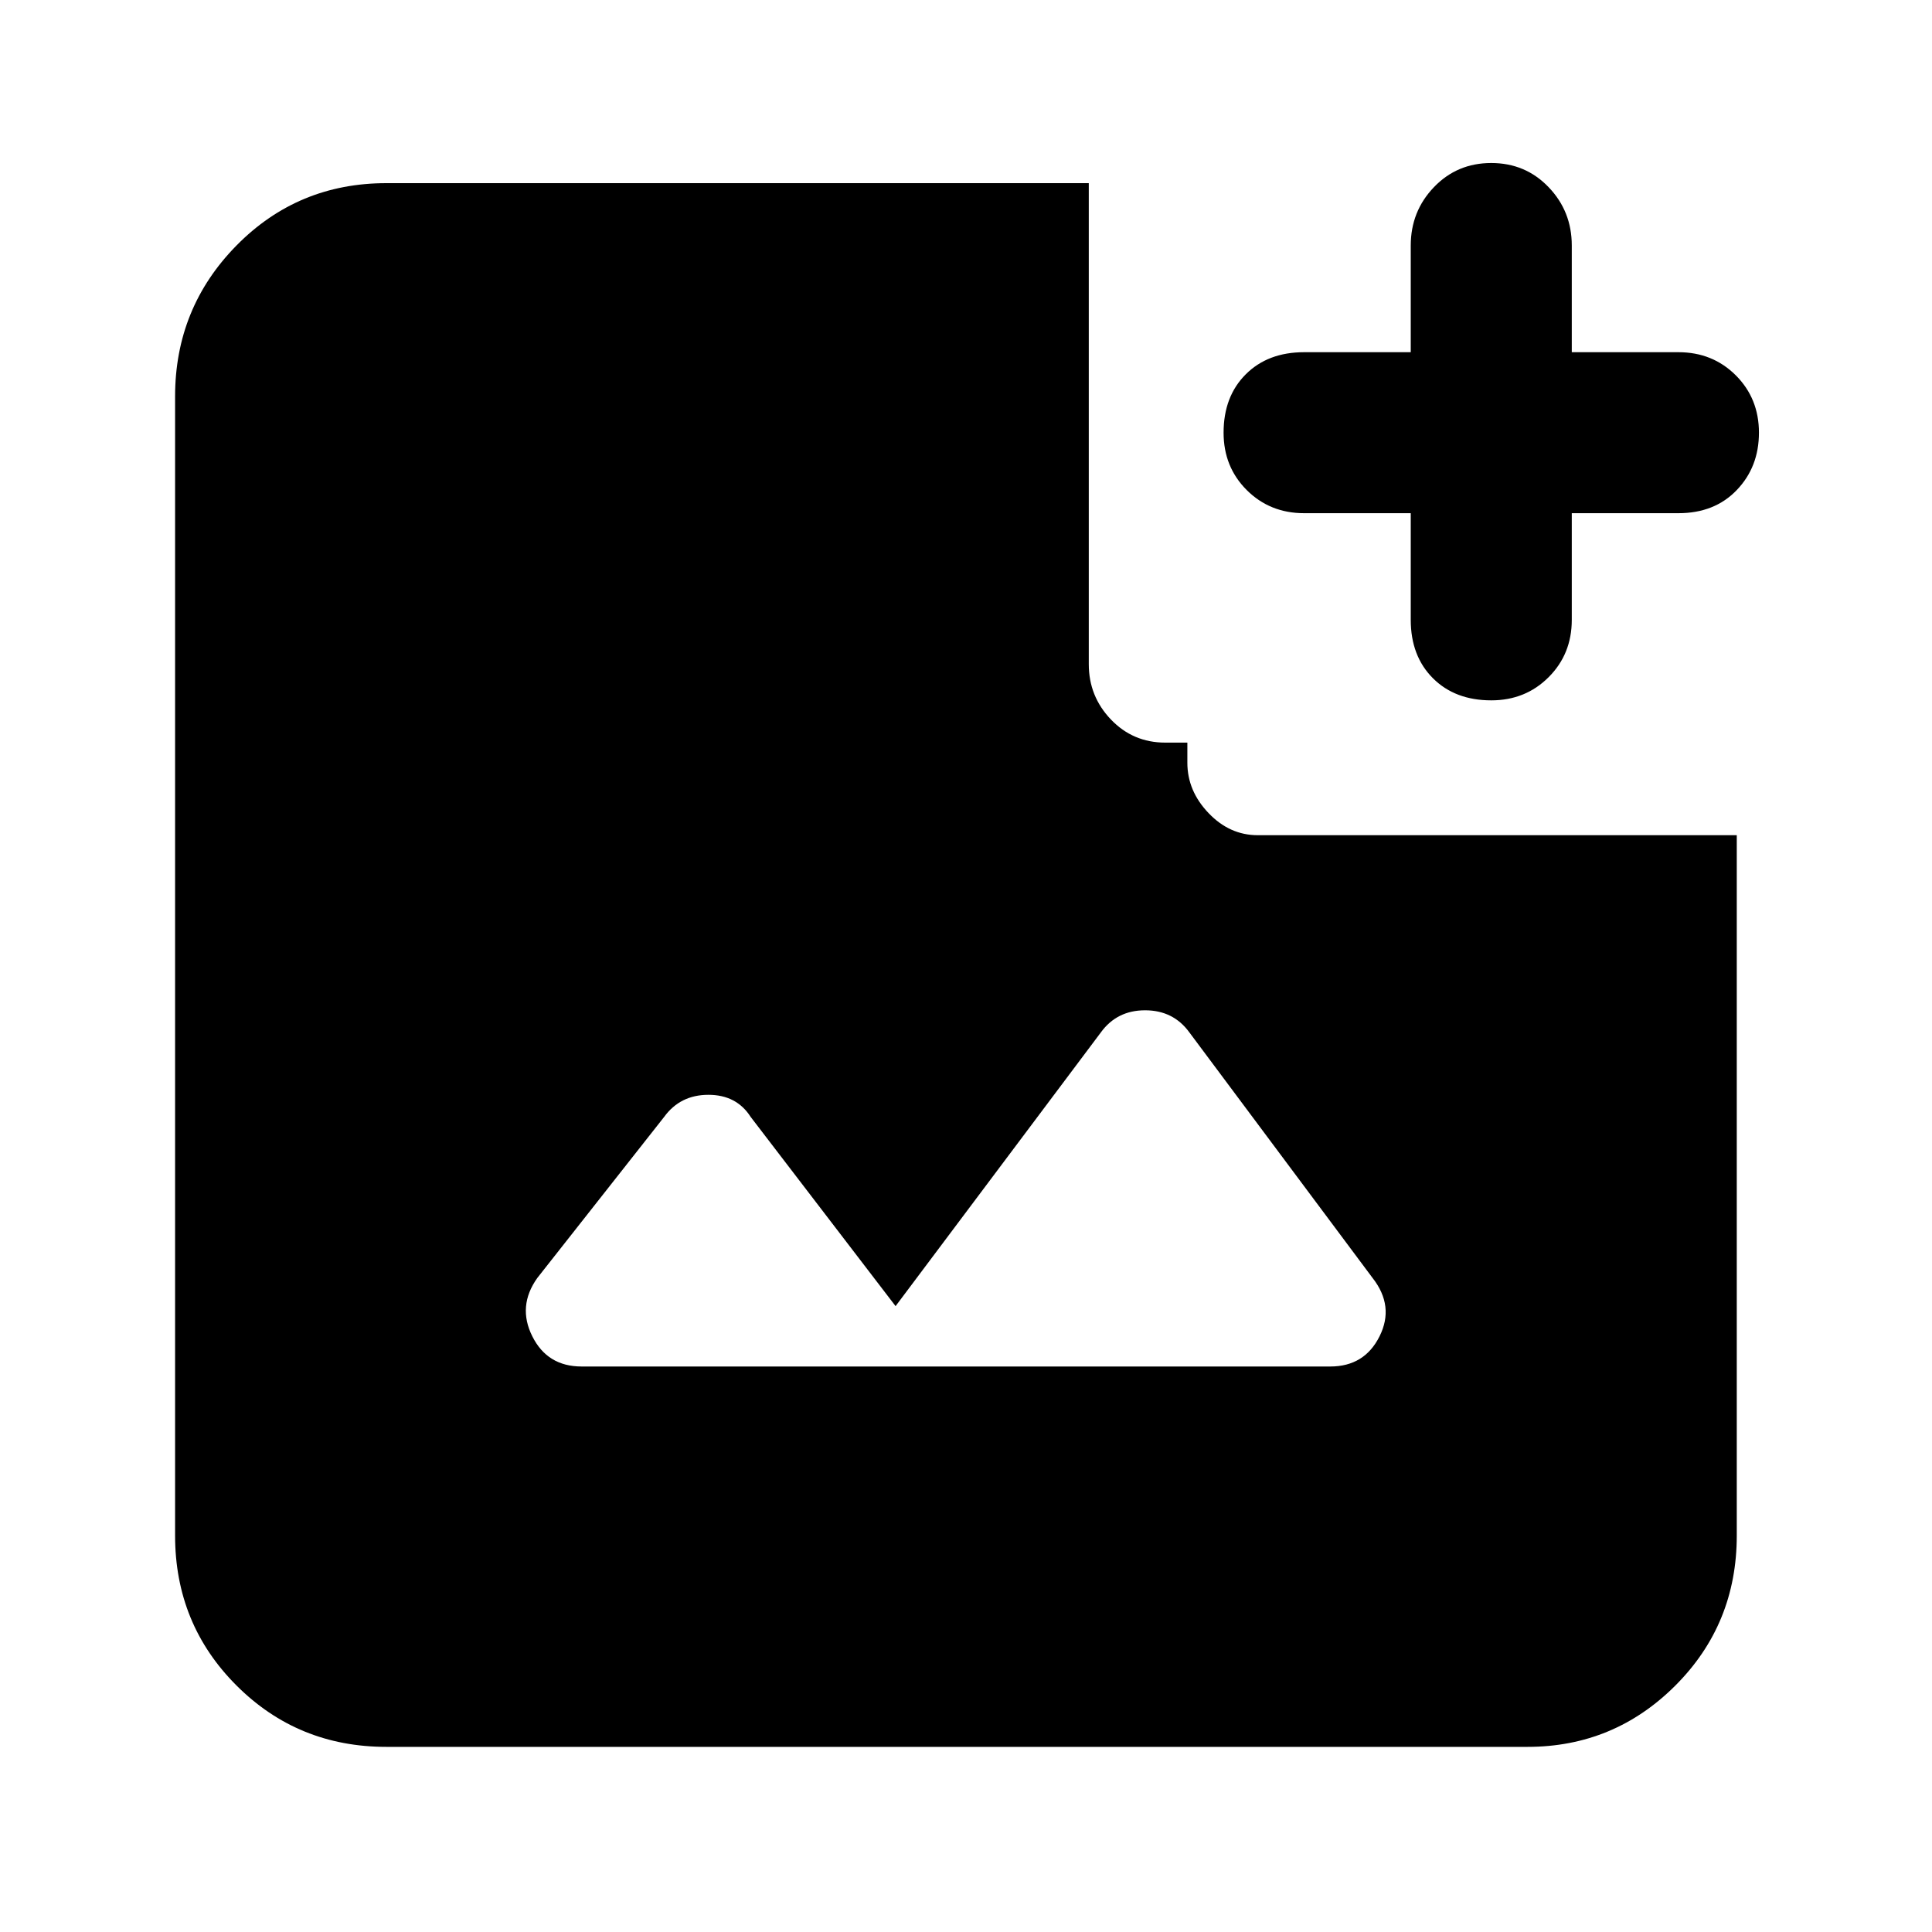 <svg xmlns="http://www.w3.org/2000/svg" height="40" width="40"><path d="M30.875 14.5Q30.125 14.5 29.667 14.042Q29.208 13.583 29.208 12.833V10.625H27Q26.292 10.625 25.812 10.146Q25.333 9.667 25.333 8.958Q25.333 8.208 25.792 7.75Q26.25 7.292 27 7.292H29.208V5.083Q29.208 4.375 29.688 3.875Q30.167 3.375 30.875 3.375Q31.583 3.375 32.062 3.875Q32.542 4.375 32.542 5.083V7.292H34.75Q35.458 7.292 35.938 7.771Q36.417 8.25 36.417 8.958Q36.417 9.667 35.958 10.146Q35.5 10.625 34.75 10.625H32.542V12.833Q32.542 13.542 32.062 14.021Q31.583 14.5 30.875 14.5ZM12.042 28.292H27.542Q28.25 28.292 28.562 27.667Q28.875 27.042 28.417 26.458L24.625 21.375Q24.292 20.917 23.708 20.917Q23.125 20.917 22.792 21.375L18.542 27.042L15.542 23.125Q15.25 22.667 14.667 22.667Q14.083 22.667 13.75 23.125L11.125 26.458Q10.708 27.042 11.021 27.667Q11.333 28.292 12.042 28.292ZM8 36.167Q6.167 36.167 4.896 34.896Q3.625 33.625 3.625 31.792V8.208Q3.625 6.375 4.896 5.083Q6.167 3.792 8 3.792H22.542V13.75Q22.542 14.417 23 14.896Q23.458 15.375 24.125 15.375H24.583V15.792Q24.583 16.375 25.021 16.833Q25.458 17.292 26.042 17.292H35.958V31.792Q35.958 33.625 34.688 34.896Q33.417 36.167 31.625 36.167Z"/></svg>